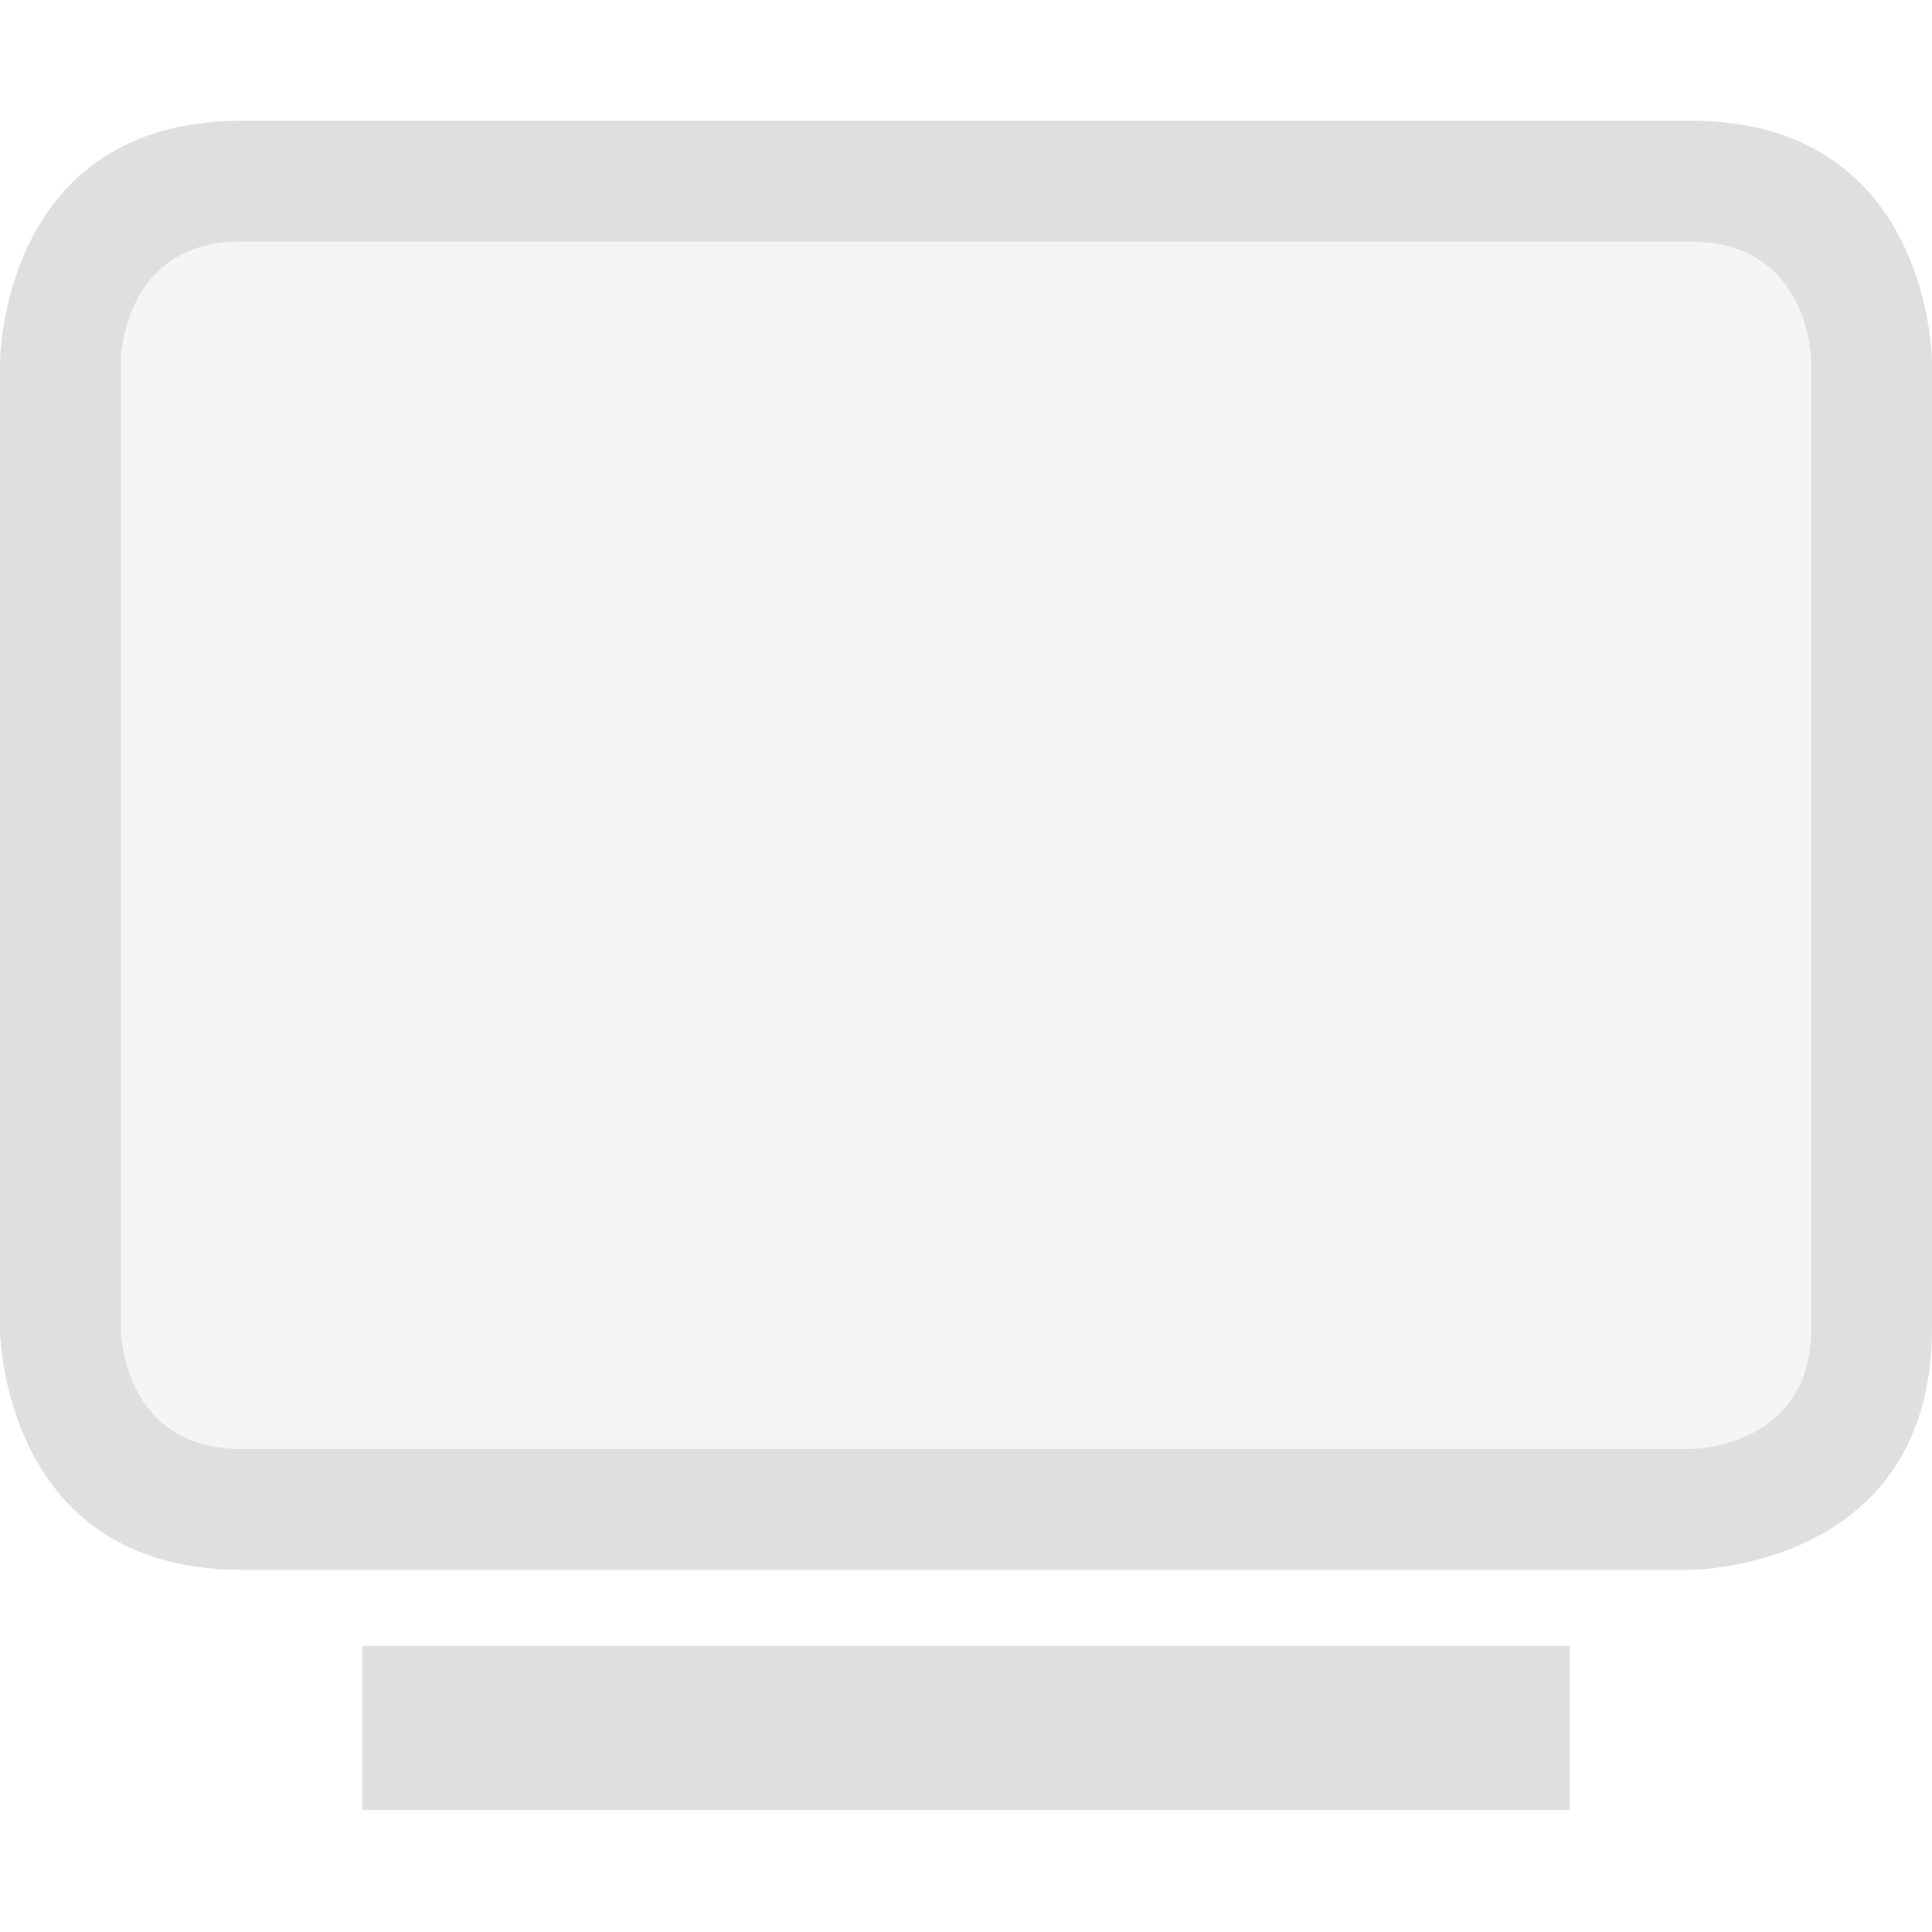 
<svg xmlns="http://www.w3.org/2000/svg" xmlns:xlink="http://www.w3.org/1999/xlink" width="22px" height="22px" viewBox="0 0 22 22" version="1.1">
<defs>
<filter id="alpha" filterUnits="objectBoundingBox" x="0%" y="0%" width="100%" height="100%">
  <feColorMatrix type="matrix" in="SourceGraphic" values="0 0 0 0 1 0 0 0 0 1 0 0 0 0 1 0 0 0 1 0"/>
</filter>
<mask id="mask0">
  <g filter="url(#alpha)">
<rect x="0" y="0" width="22" height="22" style="fill:rgb(0%,0%,0%);fill-opacity:0.3;stroke:none;"/>
  </g>
</mask>
<clipPath id="clip1">
  <rect x="0" y="0" width="22" height="22"/>
</clipPath>
<g id="surface5" clip-path="url(#clip1)">
<path style=" stroke:none;fill-rule:nonzero;fill:rgb(87.451%,87.451%,87.451%);fill-opacity:1;" d="M 2.75 1.375 C 0 1.375 0 4.125 0 4.125 L 0 15.125 C 0 15.125 0 17.875 2.75 17.875 L 19.25 17.875 C 19.25 17.875 22 17.875 22 15.125 L 22 4.125 C 22 4.125 22 1.375 19.25 1.375 Z M 2.75 1.375 "/>
</g>
</defs>
<g id="surface1">
<use xlink:href="#surface5" mask="url(#mask0)"/>
<path style=" stroke:none;fill-rule:nonzero;fill:rgb(87.451%,87.451%,87.451%);fill-opacity:1;" d="M 17.875 18.742 L 4.125 18.742 L 4.125 20.609 L 17.875 20.609 Z M 2.75 1.375 C 0 1.375 0 4.125 0 4.125 L 0 15.125 C 0 15.125 0 17.875 2.75 17.875 L 19.25 17.875 C 19.25 17.875 22 17.875 22 15.125 L 22 4.125 C 22 4.125 22 1.375 19.25 1.375 Z M 2.75 2.75 L 19.25 2.75 C 20.625 2.75 20.625 4.125 20.625 4.125 L 20.625 15.125 C 20.625 16.5 19.25 16.5 19.25 16.5 L 2.75 16.5 C 1.375 16.5 1.375 15.125 1.375 15.125 L 1.375 4.125 C 1.375 4.125 1.375 2.75 2.75 2.75 Z M 2.75 2.75 "/>
</g>
</svg>
